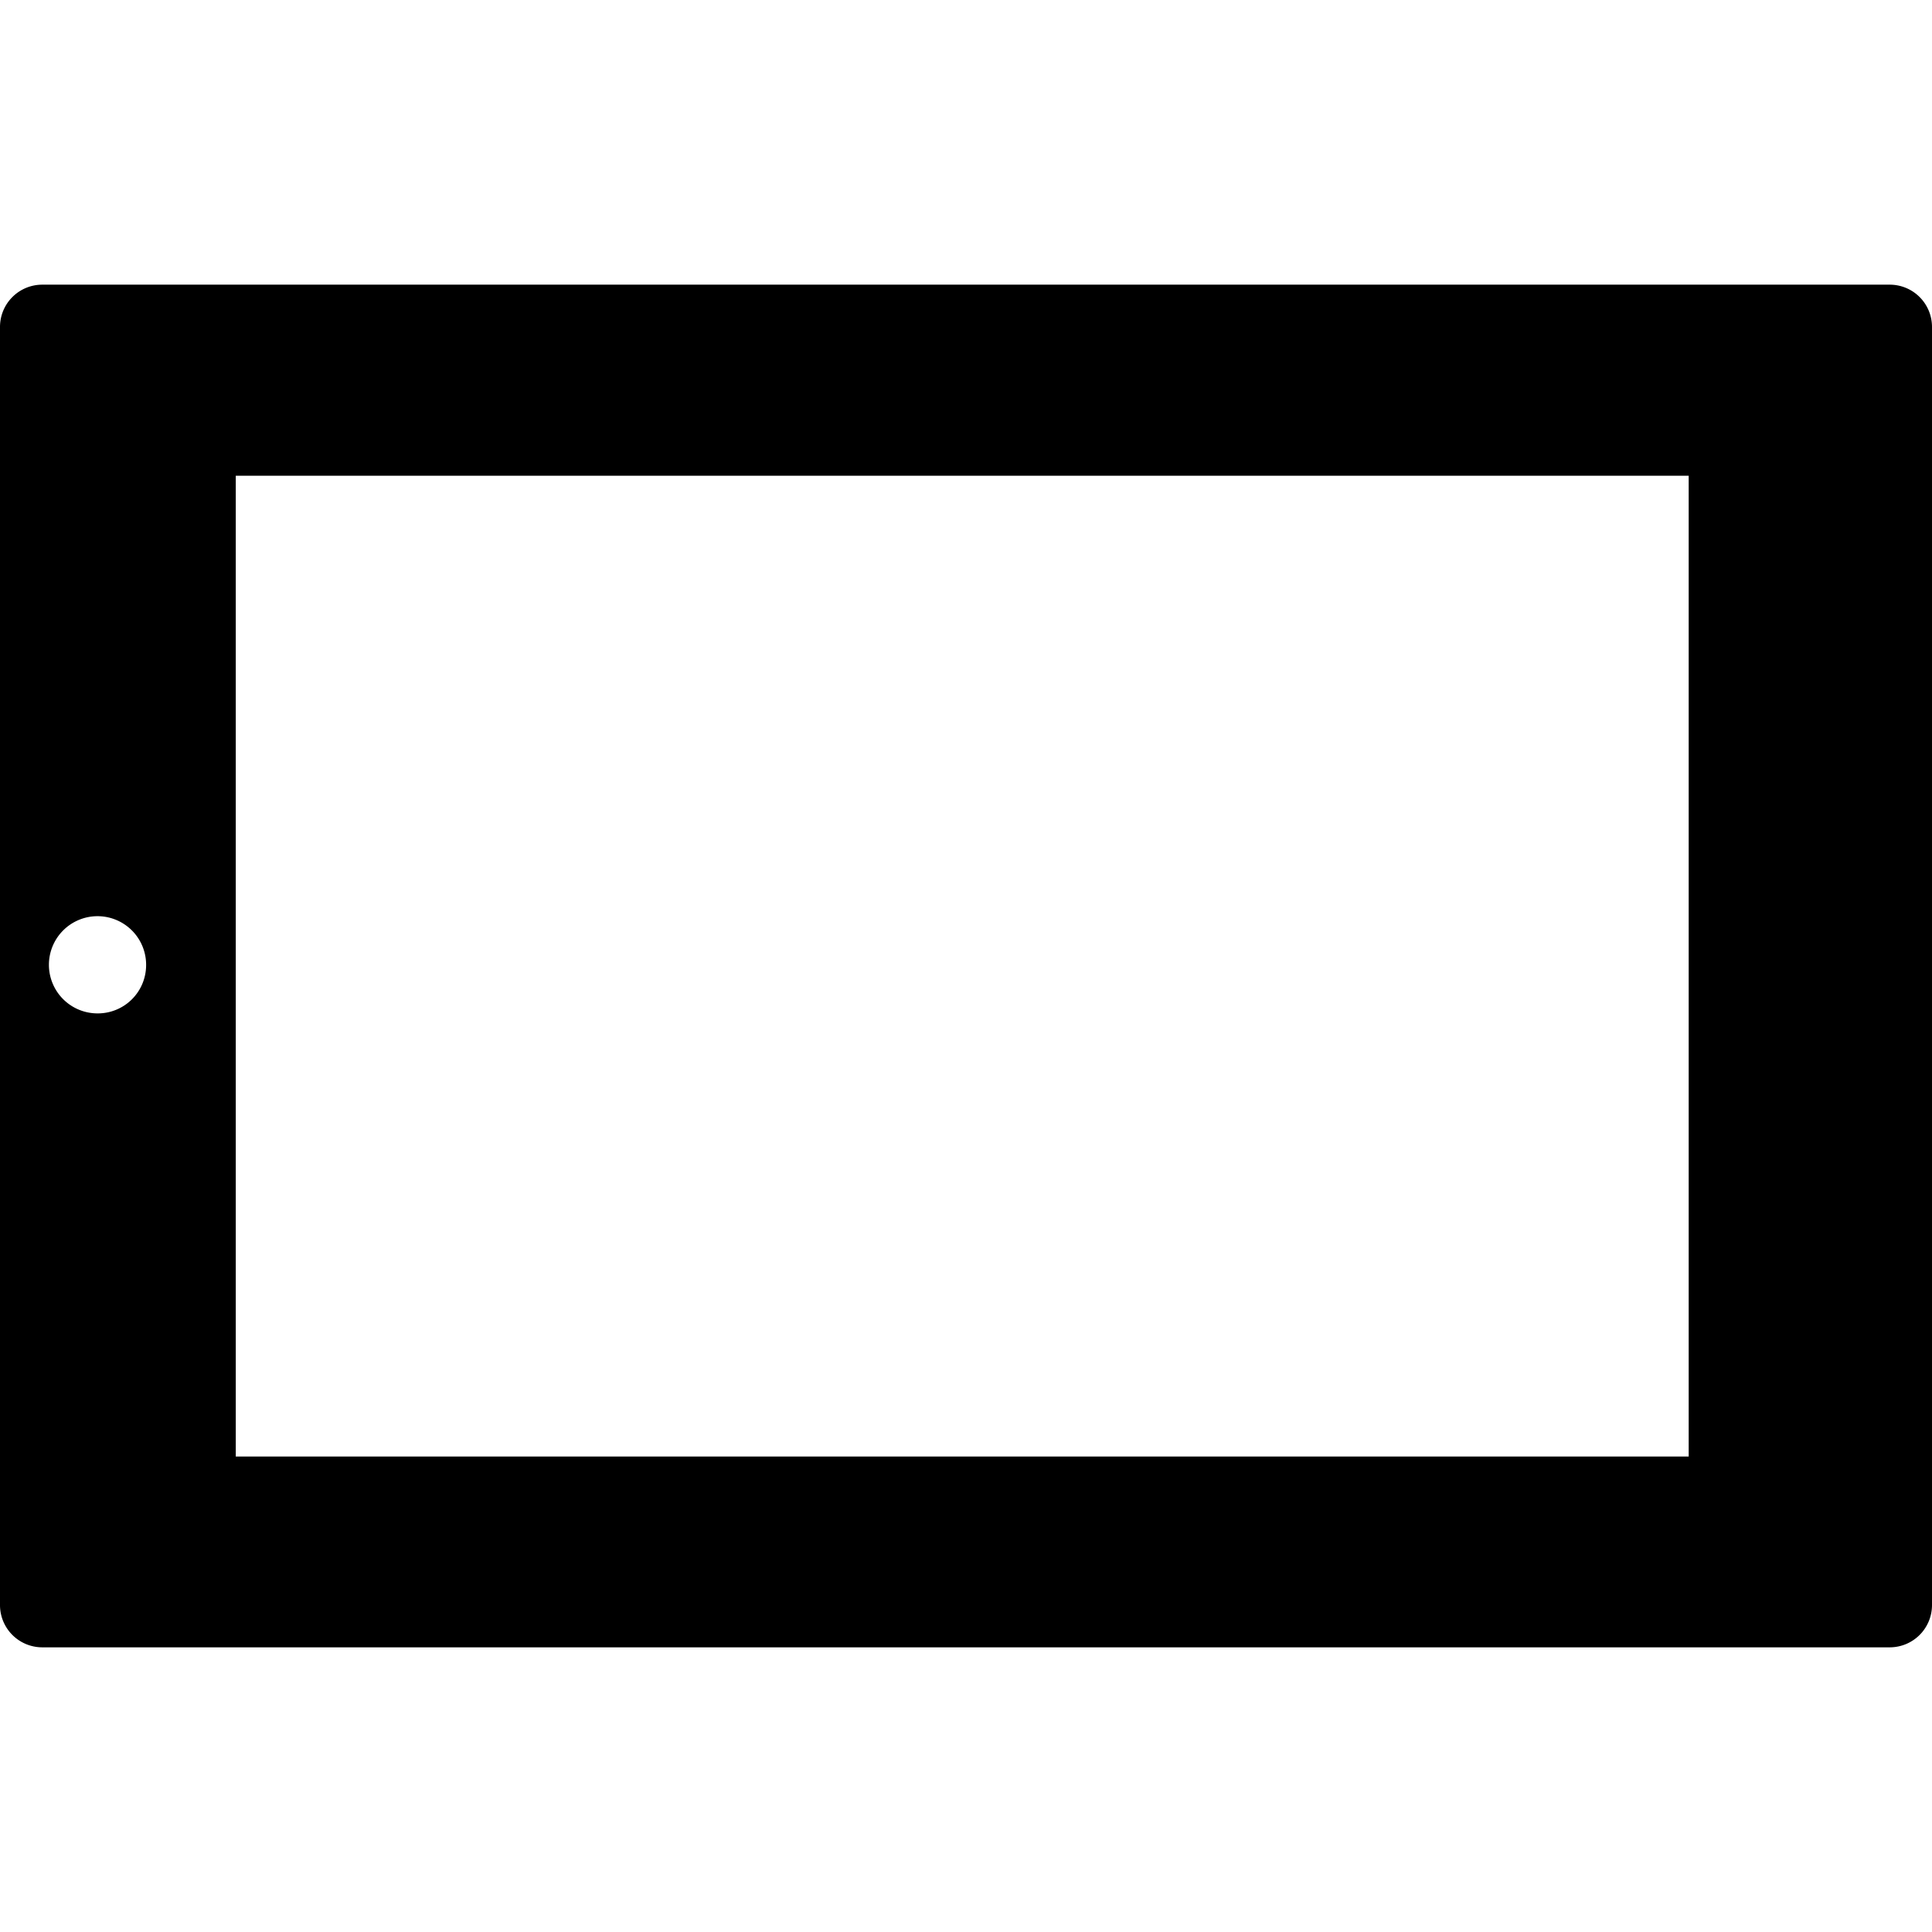 <svg id="Layer_1" data-name="Layer 1" xmlns="http://www.w3.org/2000/svg" viewBox="0 0 64 64"><path d="M62.6,9.43H1.4A1.4,1.4,0,0,0,0,10.83V53.17a1.4,1.4,0,0,0,1.4,1.4H62.6a1.4,1.4,0,0,0,1.4-1.4V10.83A1.4,1.4,0,0,0,62.6,9.43ZM3.24,33.57A1.61,1.61,0,1,1,4.84,32,1.6,1.6,0,0,1,3.24,33.57Zm52.7,14.68H7.81V15.76H55.94V48.24Z"/></svg>